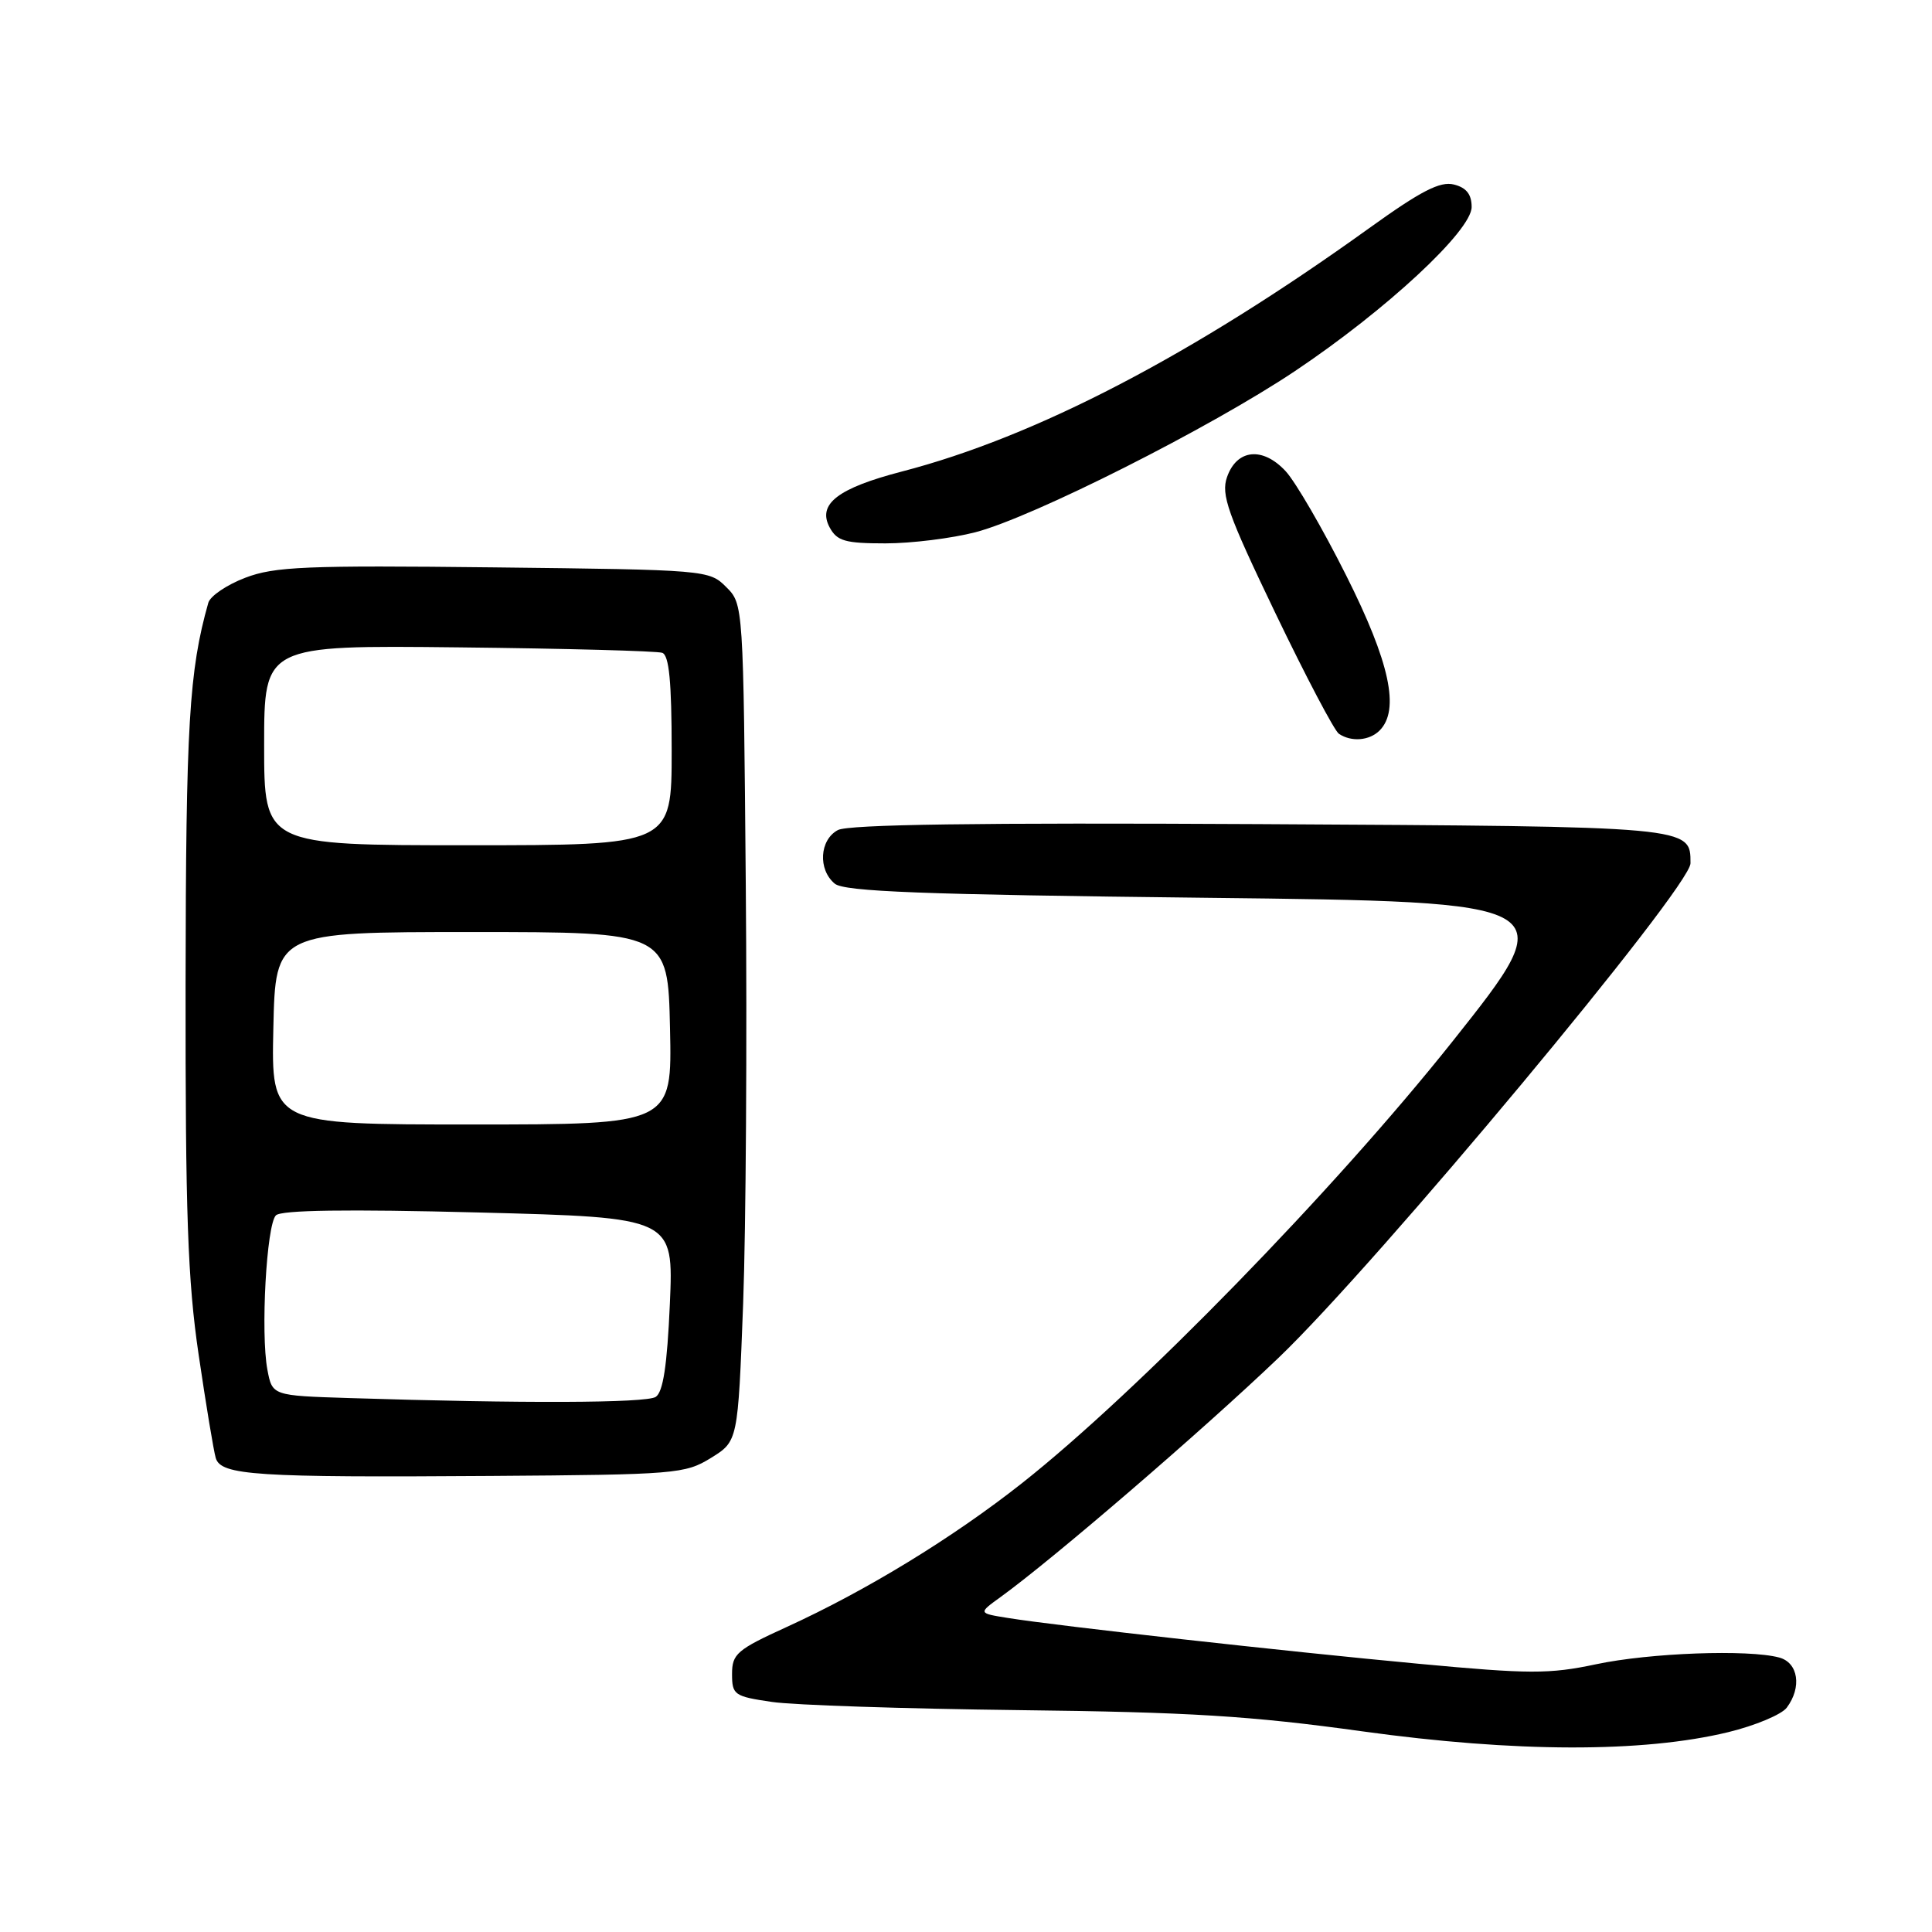 <?xml version="1.0" encoding="UTF-8" standalone="no"?>
<!DOCTYPE svg PUBLIC "-//W3C//DTD SVG 1.1//EN" "http://www.w3.org/Graphics/SVG/1.1/DTD/svg11.dtd" >
<svg xmlns="http://www.w3.org/2000/svg" xmlns:xlink="http://www.w3.org/1999/xlink" version="1.1" viewBox="0 0 256 256">
 <g >
 <path fill="currentColor"
d=" M 229.00 229.52 C 232.57 228.65 236.06 227.19 236.75 226.28 C 238.78 223.58 238.29 220.31 235.75 219.63 C 231.66 218.53 218.61 219.01 211.50 220.52 C 205.28 221.84 202.65 221.83 188.00 220.46 C 170.39 218.82 140.07 215.44 133.56 214.39 C 129.61 213.76 129.61 213.76 132.56 211.63 C 139.57 206.56 159.36 189.53 169.40 179.93 C 182.45 167.45 224.00 117.58 224.00 114.39 C 224.00 109.49 224.34 109.52 166.87 109.20 C 129.60 109.00 112.43 109.24 111.02 109.99 C 108.59 111.29 108.36 115.22 110.61 117.09 C 111.87 118.14 122.22 118.54 159.68 118.96 C 207.16 119.50 207.16 119.50 192.46 138.00 C 176.83 157.66 150.76 184.41 135.43 196.52 C 126.23 203.78 114.80 210.76 104.25 215.58 C 97.65 218.59 97.00 219.15 97.00 221.81 C 97.00 224.58 97.29 224.78 102.25 225.51 C 105.14 225.94 119.88 226.42 135.00 226.60 C 157.58 226.86 165.72 227.36 180.50 229.41 C 200.79 232.22 217.69 232.26 229.00 229.52 Z  M 94.21 193.18 C 97.78 190.97 97.78 190.97 98.47 172.74 C 98.84 162.71 99.00 137.75 98.82 117.28 C 98.50 80.08 98.50 80.05 96.22 77.78 C 93.98 75.53 93.56 75.50 65.44 75.18 C 40.54 74.90 36.37 75.07 32.49 76.56 C 30.05 77.49 27.85 78.98 27.60 79.88 C 25.05 88.91 24.63 95.99 24.59 130.50 C 24.56 160.80 24.87 169.67 26.32 179.50 C 27.29 186.10 28.31 192.26 28.59 193.20 C 29.28 195.49 33.89 195.79 65.06 195.57 C 89.53 195.40 90.78 195.30 94.21 193.18 Z  M 182.80 96.80 C 185.52 94.08 184.16 87.76 178.38 76.26 C 175.28 70.07 171.67 63.86 170.36 62.44 C 167.32 59.16 163.89 59.50 162.59 63.21 C 161.77 65.54 162.66 68.05 168.98 81.21 C 173.02 89.62 176.81 96.83 177.41 97.23 C 179.05 98.34 181.45 98.15 182.80 96.80 Z  M 129.26 70.52 C 136.84 68.55 160.35 56.69 171.59 49.17 C 183.68 41.08 195.00 30.57 195.00 27.43 C 195.00 25.75 194.30 24.86 192.65 24.45 C 190.82 23.99 188.28 25.30 181.40 30.25 C 158.01 47.07 137.24 57.88 119.50 62.48 C 111.01 64.69 108.28 66.79 109.93 69.88 C 110.91 71.69 111.97 72.00 117.33 72.00 C 120.77 72.00 126.14 71.33 129.26 70.52 Z  M 46.29 185.25 C 36.08 184.93 36.08 184.93 35.43 181.49 C 34.52 176.62 35.31 162.29 36.56 161.04 C 37.26 160.34 45.94 160.21 63.43 160.66 C 89.26 161.33 89.26 161.33 88.76 172.78 C 88.40 180.97 87.86 184.47 86.88 185.10 C 85.58 185.92 69.26 185.98 46.29 185.25 Z  M 36.22 136.25 C 36.50 123.50 36.50 123.50 62.50 123.50 C 88.50 123.50 88.50 123.50 88.78 136.25 C 89.06 149.00 89.06 149.00 62.50 149.00 C 35.94 149.00 35.94 149.00 36.22 136.25 Z  M 35.00 98.75 C 35.00 85.50 35.00 85.50 60.75 85.78 C 74.91 85.93 87.06 86.26 87.75 86.50 C 88.66 86.82 89.00 90.34 89.00 99.47 C 89.00 112.00 89.00 112.00 62.00 112.00 C 35.00 112.00 35.00 112.00 35.00 98.75 Z "/>
</g>
</svg>